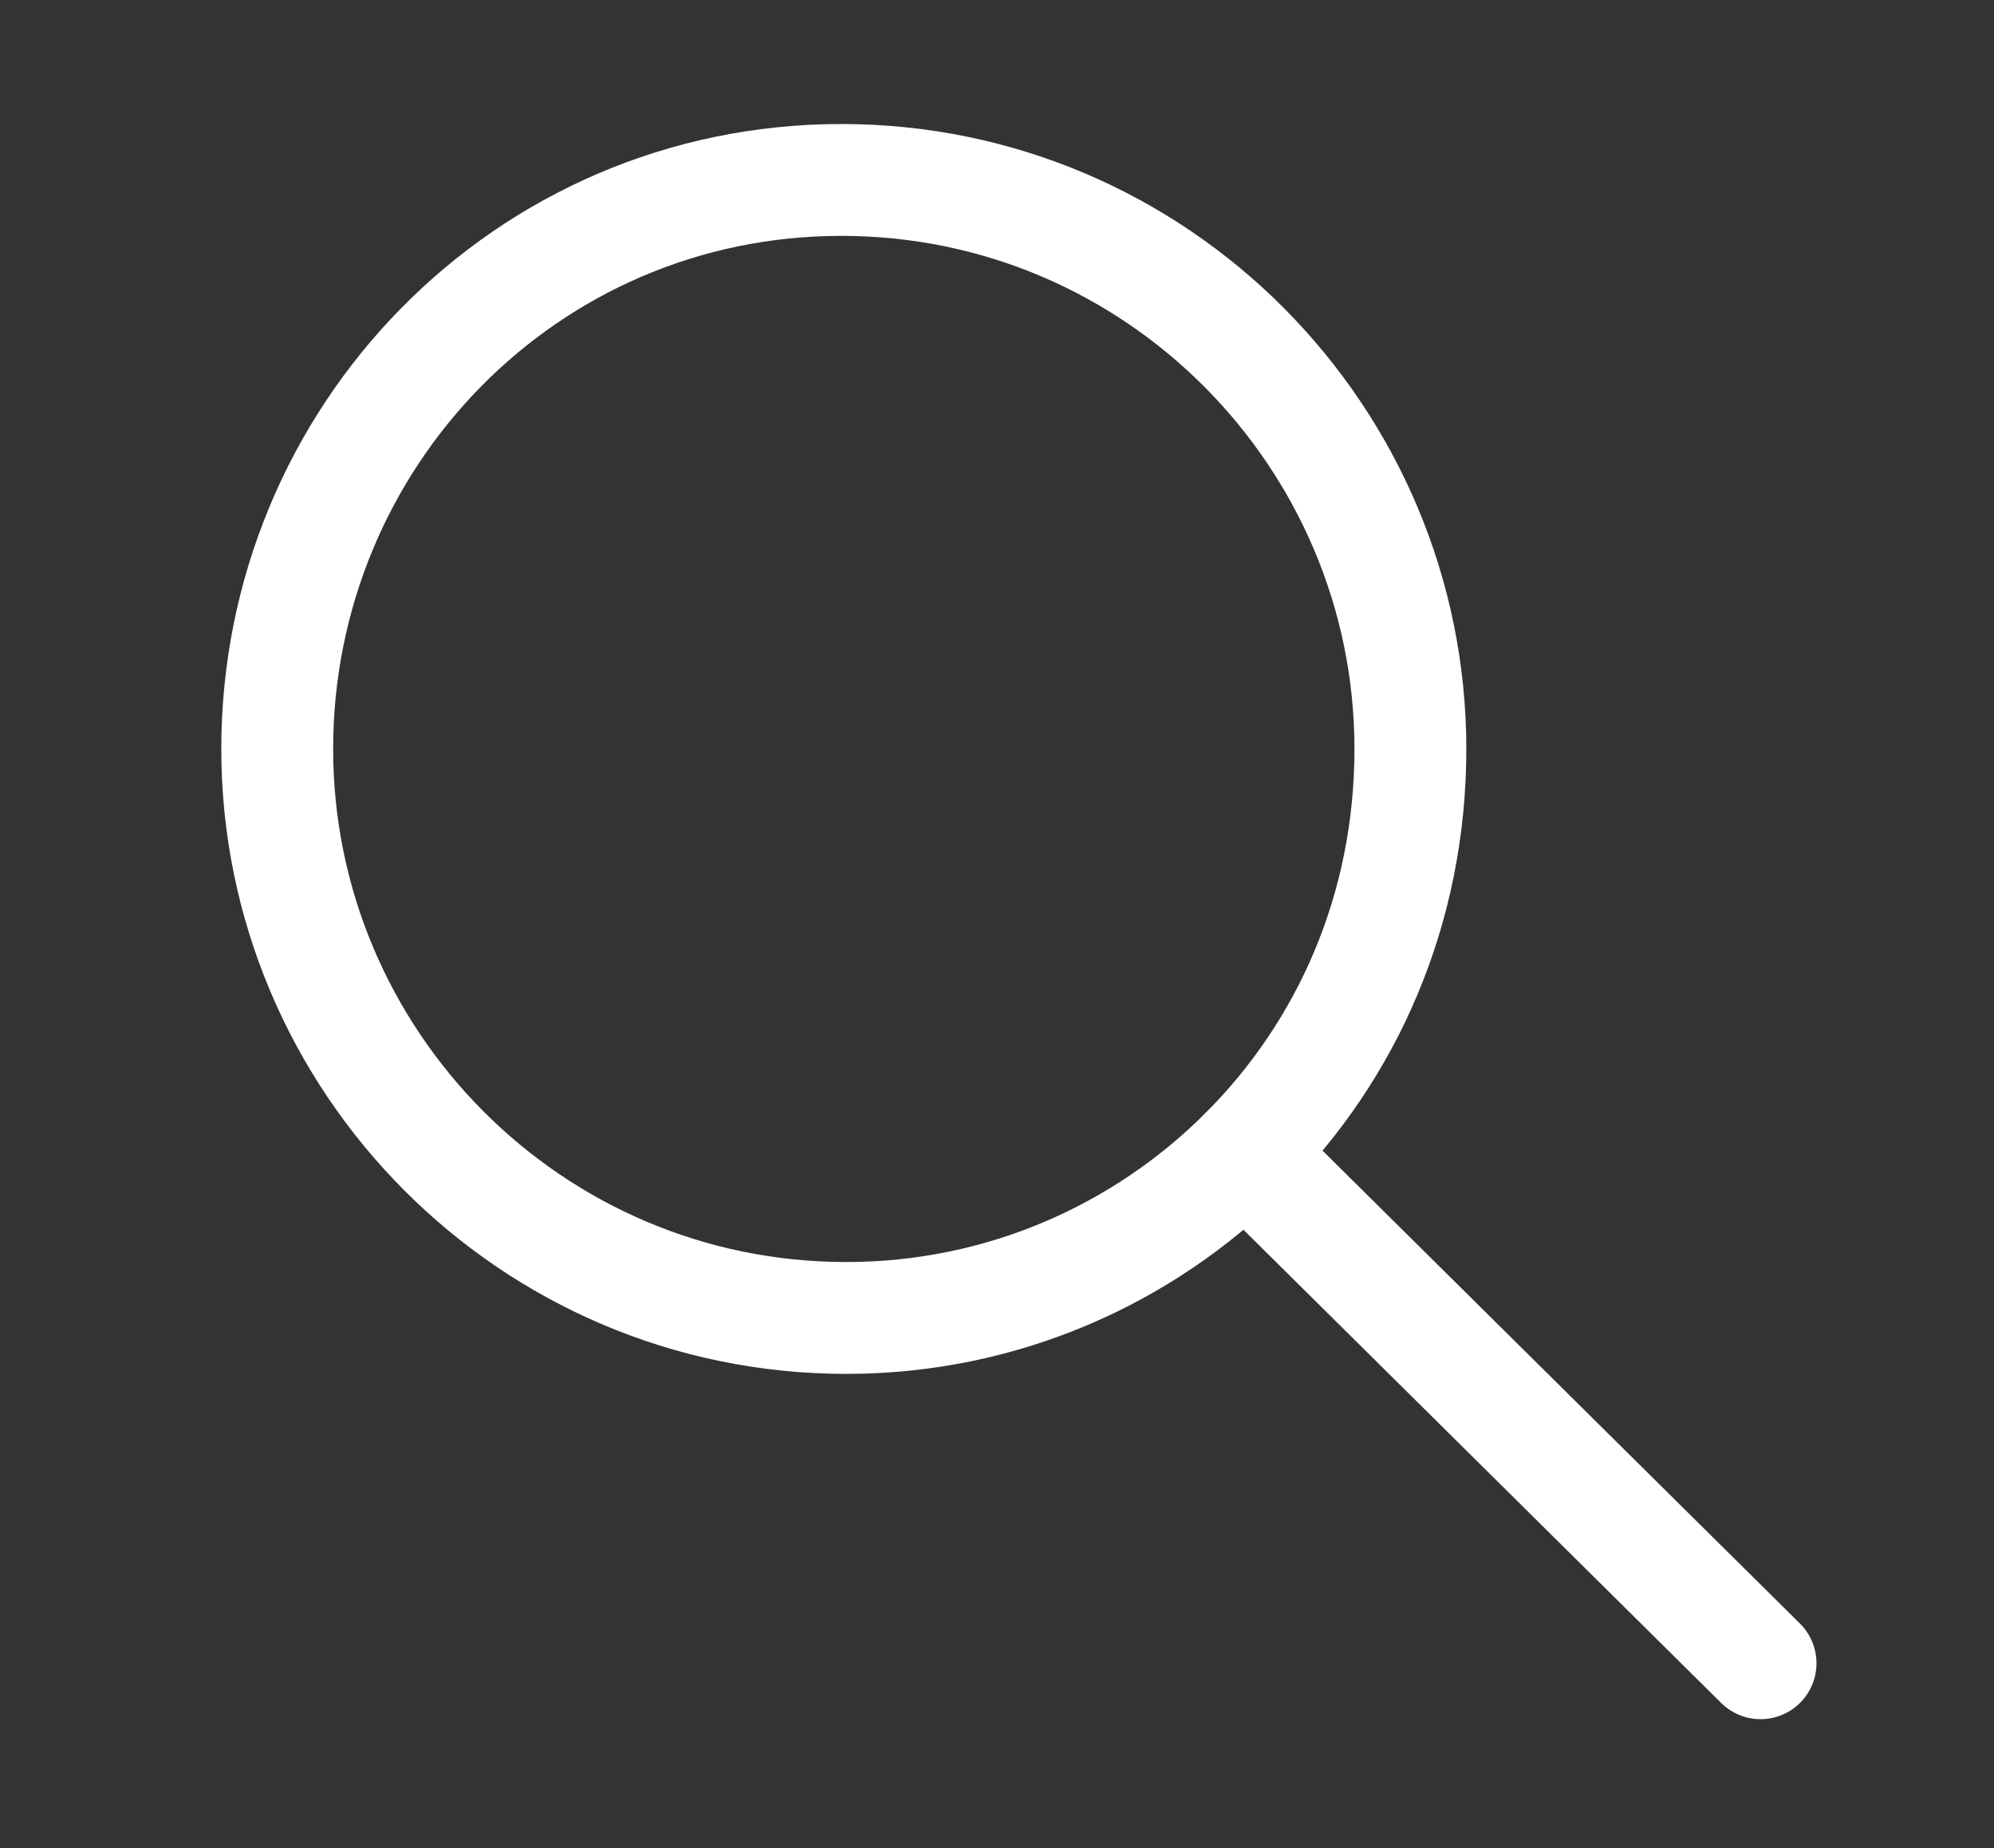 <?xml version="1.0" encoding="utf-8"?>
<!-- Generator: Adobe Illustrator 22.1.0, SVG Export Plug-In . SVG Version: 6.00 Build 0)  -->
<svg version="1.1" id="Layer_1" xmlns="http://www.w3.org/2000/svg" xmlns:xlink="http://www.w3.org/1999/xlink" x="0px" y="0px"
	 viewBox="0 0 41 38" style="enable-background:new 0 0 41 38;" xml:space="preserve">
<rect x="0" y="0" width="41" height="38" fill="#333333" stroke="none"/>
<style type="text/css">
	.st0{fill:none;}
	.st1{fill:none;stroke:#FFFFFF;stroke-width:2.3;stroke-linecap:round;stroke-miterlimit:10;}
</style>
<rect class="st0" width="41" height="38"/>
<g>
	<path class="st1" d="M25.6,23.7c2.1-2.1,3.4-5,3.4-8.3C29,9,23.8,3.7,17.3,3.7S5.7,9,5.7,15.4s5.2,11.7,11.7,11.7
		C20.6,27.1,23.5,25.8,25.6,23.7"/>
	<line class="st1" x1="36.2" y1="34.2" x2="25.6" y2="23.7"/>
</g>
</svg>
